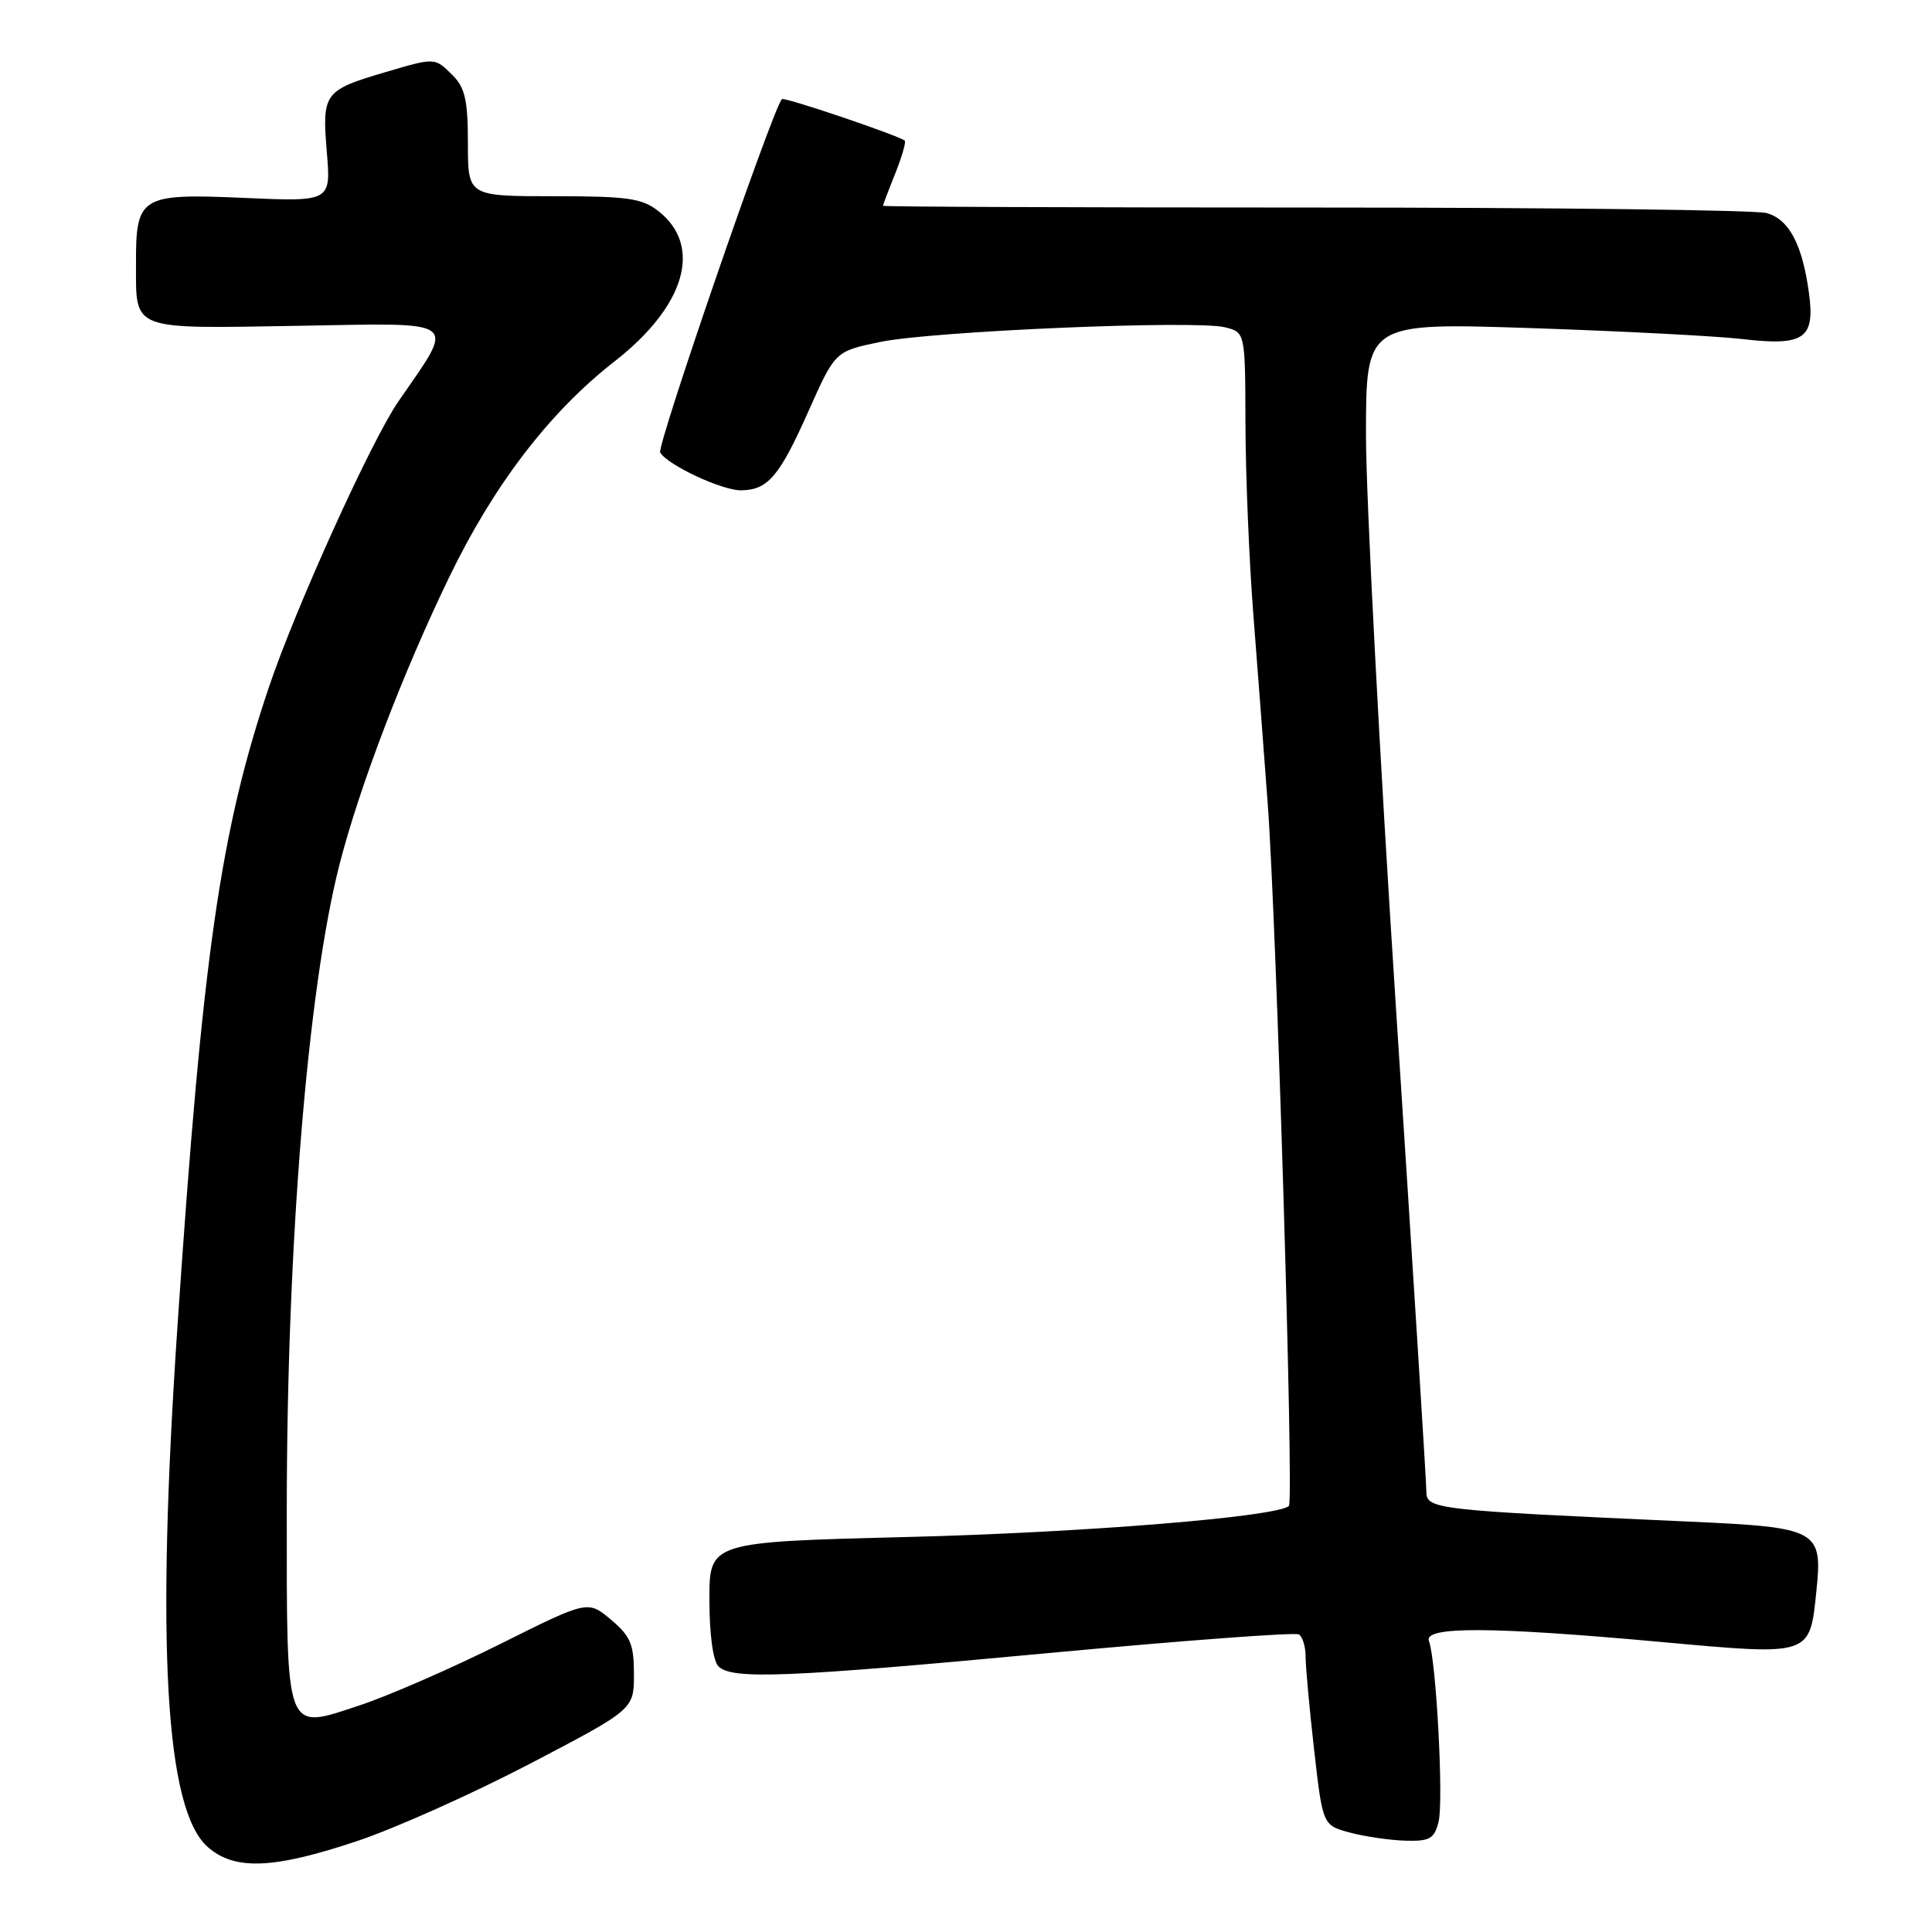 <?xml version="1.0" encoding="UTF-8" standalone="no"?>
<!DOCTYPE svg PUBLIC "-//W3C//DTD SVG 1.1//EN" "http://www.w3.org/Graphics/SVG/1.1/DTD/svg11.dtd" >
<svg xmlns="http://www.w3.org/2000/svg" xmlns:xlink="http://www.w3.org/1999/xlink" version="1.1" viewBox="0 0 256 256">
 <g >
 <path fill="currentColor"
d=" M 47.35 243.94 C 52.38 242.26 62.69 237.64 70.25 233.69 C 84.00 226.50 84.00 226.50 84.00 221.84 C 84.00 217.87 83.55 216.80 80.95 214.61 C 77.89 212.04 77.89 212.04 66.20 217.88 C 59.76 221.09 51.39 224.74 47.59 225.99 C 37.68 229.26 38.00 230.13 38.00 200.06 C 38.01 164.85 40.77 131.04 44.98 114.57 C 47.61 104.30 53.37 89.20 59.51 76.50 C 65.44 64.23 72.83 54.59 81.45 47.87 C 90.82 40.56 93.14 32.61 87.25 27.98 C 85.07 26.27 83.19 26.00 73.37 26.00 C 62.00 26.00 62.00 26.00 62.00 19.00 C 62.00 13.33 61.62 11.62 60.00 10.00 C 57.59 7.59 57.72 7.60 50.93 9.60 C 42.95 11.96 42.66 12.36 43.30 20.09 C 43.86 26.73 43.86 26.73 32.27 26.22 C 18.62 25.62 17.99 26.00 18.02 34.94 C 18.04 43.89 17.13 43.55 39.60 43.17 C 61.28 42.80 60.41 42.13 52.75 53.25 C 49.19 58.43 39.19 80.49 35.65 91.00 C 29.19 110.15 26.84 126.57 23.53 175.50 C 20.65 218.06 21.91 239.83 27.54 244.75 C 31.10 247.87 36.25 247.66 47.35 243.94 Z  M 190.62 241.39 C 191.30 238.66 190.31 219.97 189.34 217.45 C 188.59 215.48 197.61 215.52 220.10 217.57 C 240.04 219.38 239.79 219.47 240.68 210.85 C 241.52 202.70 240.96 202.39 223.81 201.62 C 189.88 200.09 189.00 199.99 189.00 197.60 C 189.00 196.42 187.20 167.80 185.00 134.00 C 182.80 100.20 181.00 65.85 181.00 57.65 C 181.00 42.76 181.00 42.76 202.75 43.47 C 214.71 43.87 227.33 44.52 230.80 44.92 C 239.09 45.89 240.53 44.89 239.69 38.78 C 238.81 32.37 237.06 29.06 234.08 28.23 C 232.66 27.83 205.74 27.50 174.25 27.50 C 142.76 27.50 117.00 27.40 117.00 27.27 C 117.00 27.14 117.73 25.21 118.63 22.98 C 119.52 20.74 120.08 18.79 119.88 18.63 C 118.90 17.89 103.87 12.81 103.60 13.13 C 102.25 14.80 86.98 59.16 87.48 59.97 C 88.53 61.66 95.70 65.00 98.21 64.97 C 101.75 64.92 103.27 63.14 107.11 54.52 C 110.66 46.55 110.66 46.55 116.58 45.32 C 123.50 43.87 158.42 42.39 162.33 43.37 C 165.00 44.04 165.00 44.04 165.03 56.27 C 165.05 63.00 165.52 74.35 166.08 81.50 C 166.64 88.65 167.49 99.90 167.98 106.50 C 169.14 122.18 171.46 198.88 170.79 199.54 C 169.35 200.98 143.56 203.08 120.25 203.66 C 94.00 204.32 94.00 204.32 94.00 211.96 C 94.00 216.57 94.48 220.08 95.20 220.80 C 96.98 222.58 104.25 222.29 139.36 219.00 C 156.89 217.37 171.63 216.27 172.11 216.57 C 172.60 216.87 173.00 218.20 173.00 219.52 C 173.00 220.85 173.51 226.41 174.13 231.90 C 175.27 241.86 175.27 241.86 178.88 242.83 C 180.87 243.36 184.18 243.84 186.23 243.90 C 189.46 243.99 190.05 243.65 190.62 241.39 Z "/>
</g>
</svg>